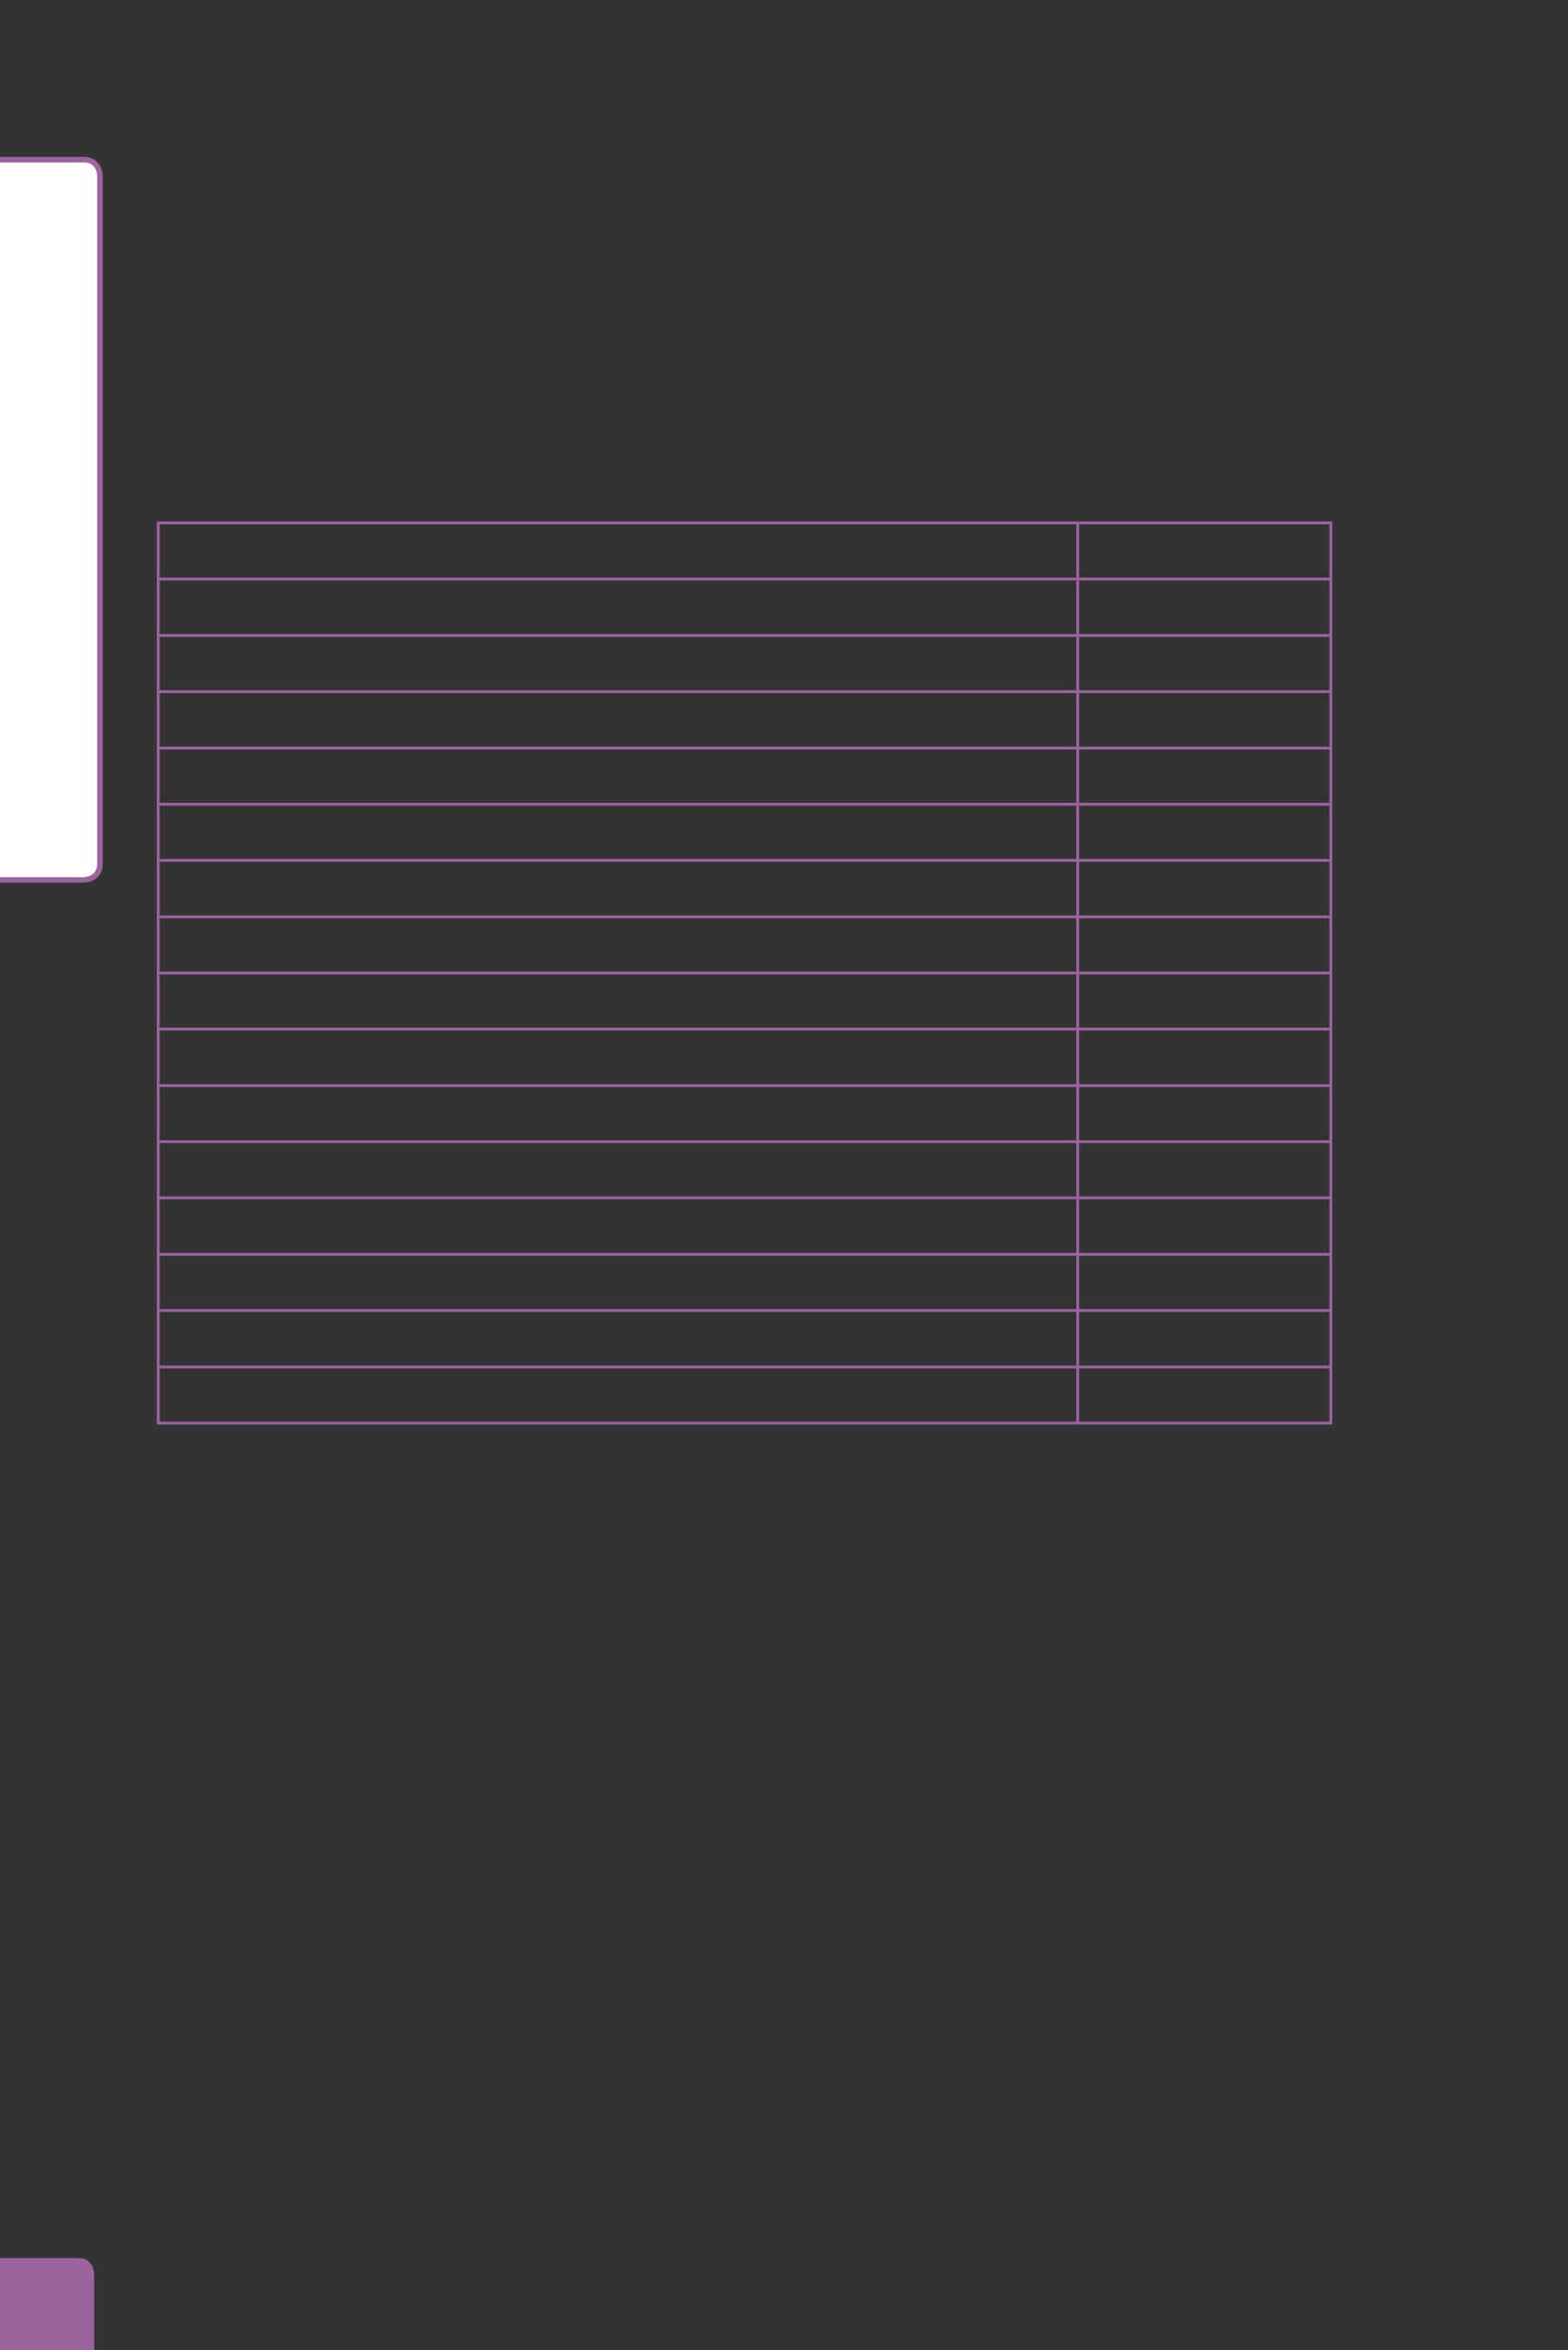 <?xml version="1.0" encoding="UTF-8" standalone="no"?>
<!DOCTYPE svg PUBLIC "-//W3C//DTD SVG 1.1//EN"
"http://www.w3.org/Graphics/SVG/1.1/DTD/svg11.dtd">
<svg viewBox="0 0 433 649" version="1.1" xmlns="http://www.w3.org/2000/svg" xmlns:xlink="http://www.w3.org/1999/xlink">
<rect x="0" y="0" width="433" height="649" fill="#333333" stroke="none"/>
<defs>
<clipPath id="c0_214"><path d="M0,649.6V0H433V649.6Z" /></clipPath>
<style type="text/css"><![CDATA[
.g0_214{
fill: #9C649E;
}
.g1_214{
fill: #FFFFFF;
}
.g2_214{
fill: none;
stroke: #9C649E;
stroke-width: 1.528;
stroke-linecap: butt;
stroke-linejoin: miter;
stroke-miterlimit: 4;
}
.g3_214{
fill: none;
stroke: #9C649E;
stroke-width: 0.779;
stroke-linecap: butt;
stroke-linejoin: miter;
}
]]></style>
</defs>
<g clip-path="url(#c0_214)">
<path d="M-4.2,623.6c0,0,-4.4,0,-4.4,4.4v25.9c0,0,0,4.4,4.4,4.4H21.7c0,0,4.3,0,4.3,-4.4V628c0,0,0,-4.4,-4.3,-4.4Z" class="g0_214" />
<path d="M-2.8,44.1c0,0,-4.4,0,-4.4,4.5V238.5c0,0,0,4.5,4.4,4.5h26c0,0,4.4,0,4.4,-4.5V48.6c0,0,0,-4.5,-4.4,-4.5Z" class="g1_214" />
<path d="M-2.8,44.1c0,0,-4.4,0,-4.4,4.5V238.5c0,0,0,4.5,4.4,4.5h26c0,0,4.4,0,4.4,-4.5V48.6c0,0,0,-4.5,-4.4,-4.5h-26Z" class="g2_214" />
</g>
<path d="M43.7,159.6V144.8m0,30.3V160.3m0,30.3V175.9m0,30.3V191.4m0,30.3V206.9m0,30.3V222.5m0,30.3V238m0,30.3V253.6m0,30.2V269.1m0,30.3V284.6m0,30.3V300.2m0,30.3V315.7m0,30.3V331.2m0,30.3V346.8m0,30.3V362.3m0,30.3V377.8M43.3,144.4H367.9m-70.3,15.2V144.8m69.9,14.8V144.8m-69.9,30.3V160.3m69.9,14.8V160.3m-69.9,30.3V175.9m69.9,14.7V175.9m-69.9,30.3V191.4m69.9,14.8V191.4m-69.9,30.3V206.9m69.9,14.8V206.9m-69.9,30.3V222.5m69.9,14.7V222.5m-69.9,30.3V238m69.9,14.8V238m-69.9,30.3V253.6m69.9,14.7V253.6m-69.9,30.2V269.1m69.9,14.7V269.1m-69.9,30.3V284.6m69.9,14.8V284.6m-69.9,30.3V300.2m69.9,14.7V300.2m-69.9,30.3V315.7m69.9,14.8V315.7M297.6,346V331.2M367.5,346V331.2m-69.9,30.3V346.8m69.9,14.7V346.8m-69.9,30.3V362.3m69.9,14.8V362.3m-69.9,30.3V377.8m69.9,14.8V377.8M43.3,159.9H367.9M43.3,175.5H367.9M43.3,191H367.9M43.3,206.6H367.9M43.3,222.1H367.9M43.3,237.6H367.9M43.3,253.2H367.9M43.3,268.7H367.9M43.3,284.2H367.9M43.3,299.8H367.9M43.3,315.3H367.9M43.3,330.8H367.9M43.3,346.4H367.9M43.3,361.9H367.9M43.3,377.5H367.9M43.3,393H367.9" class="g3_214" />
</svg>